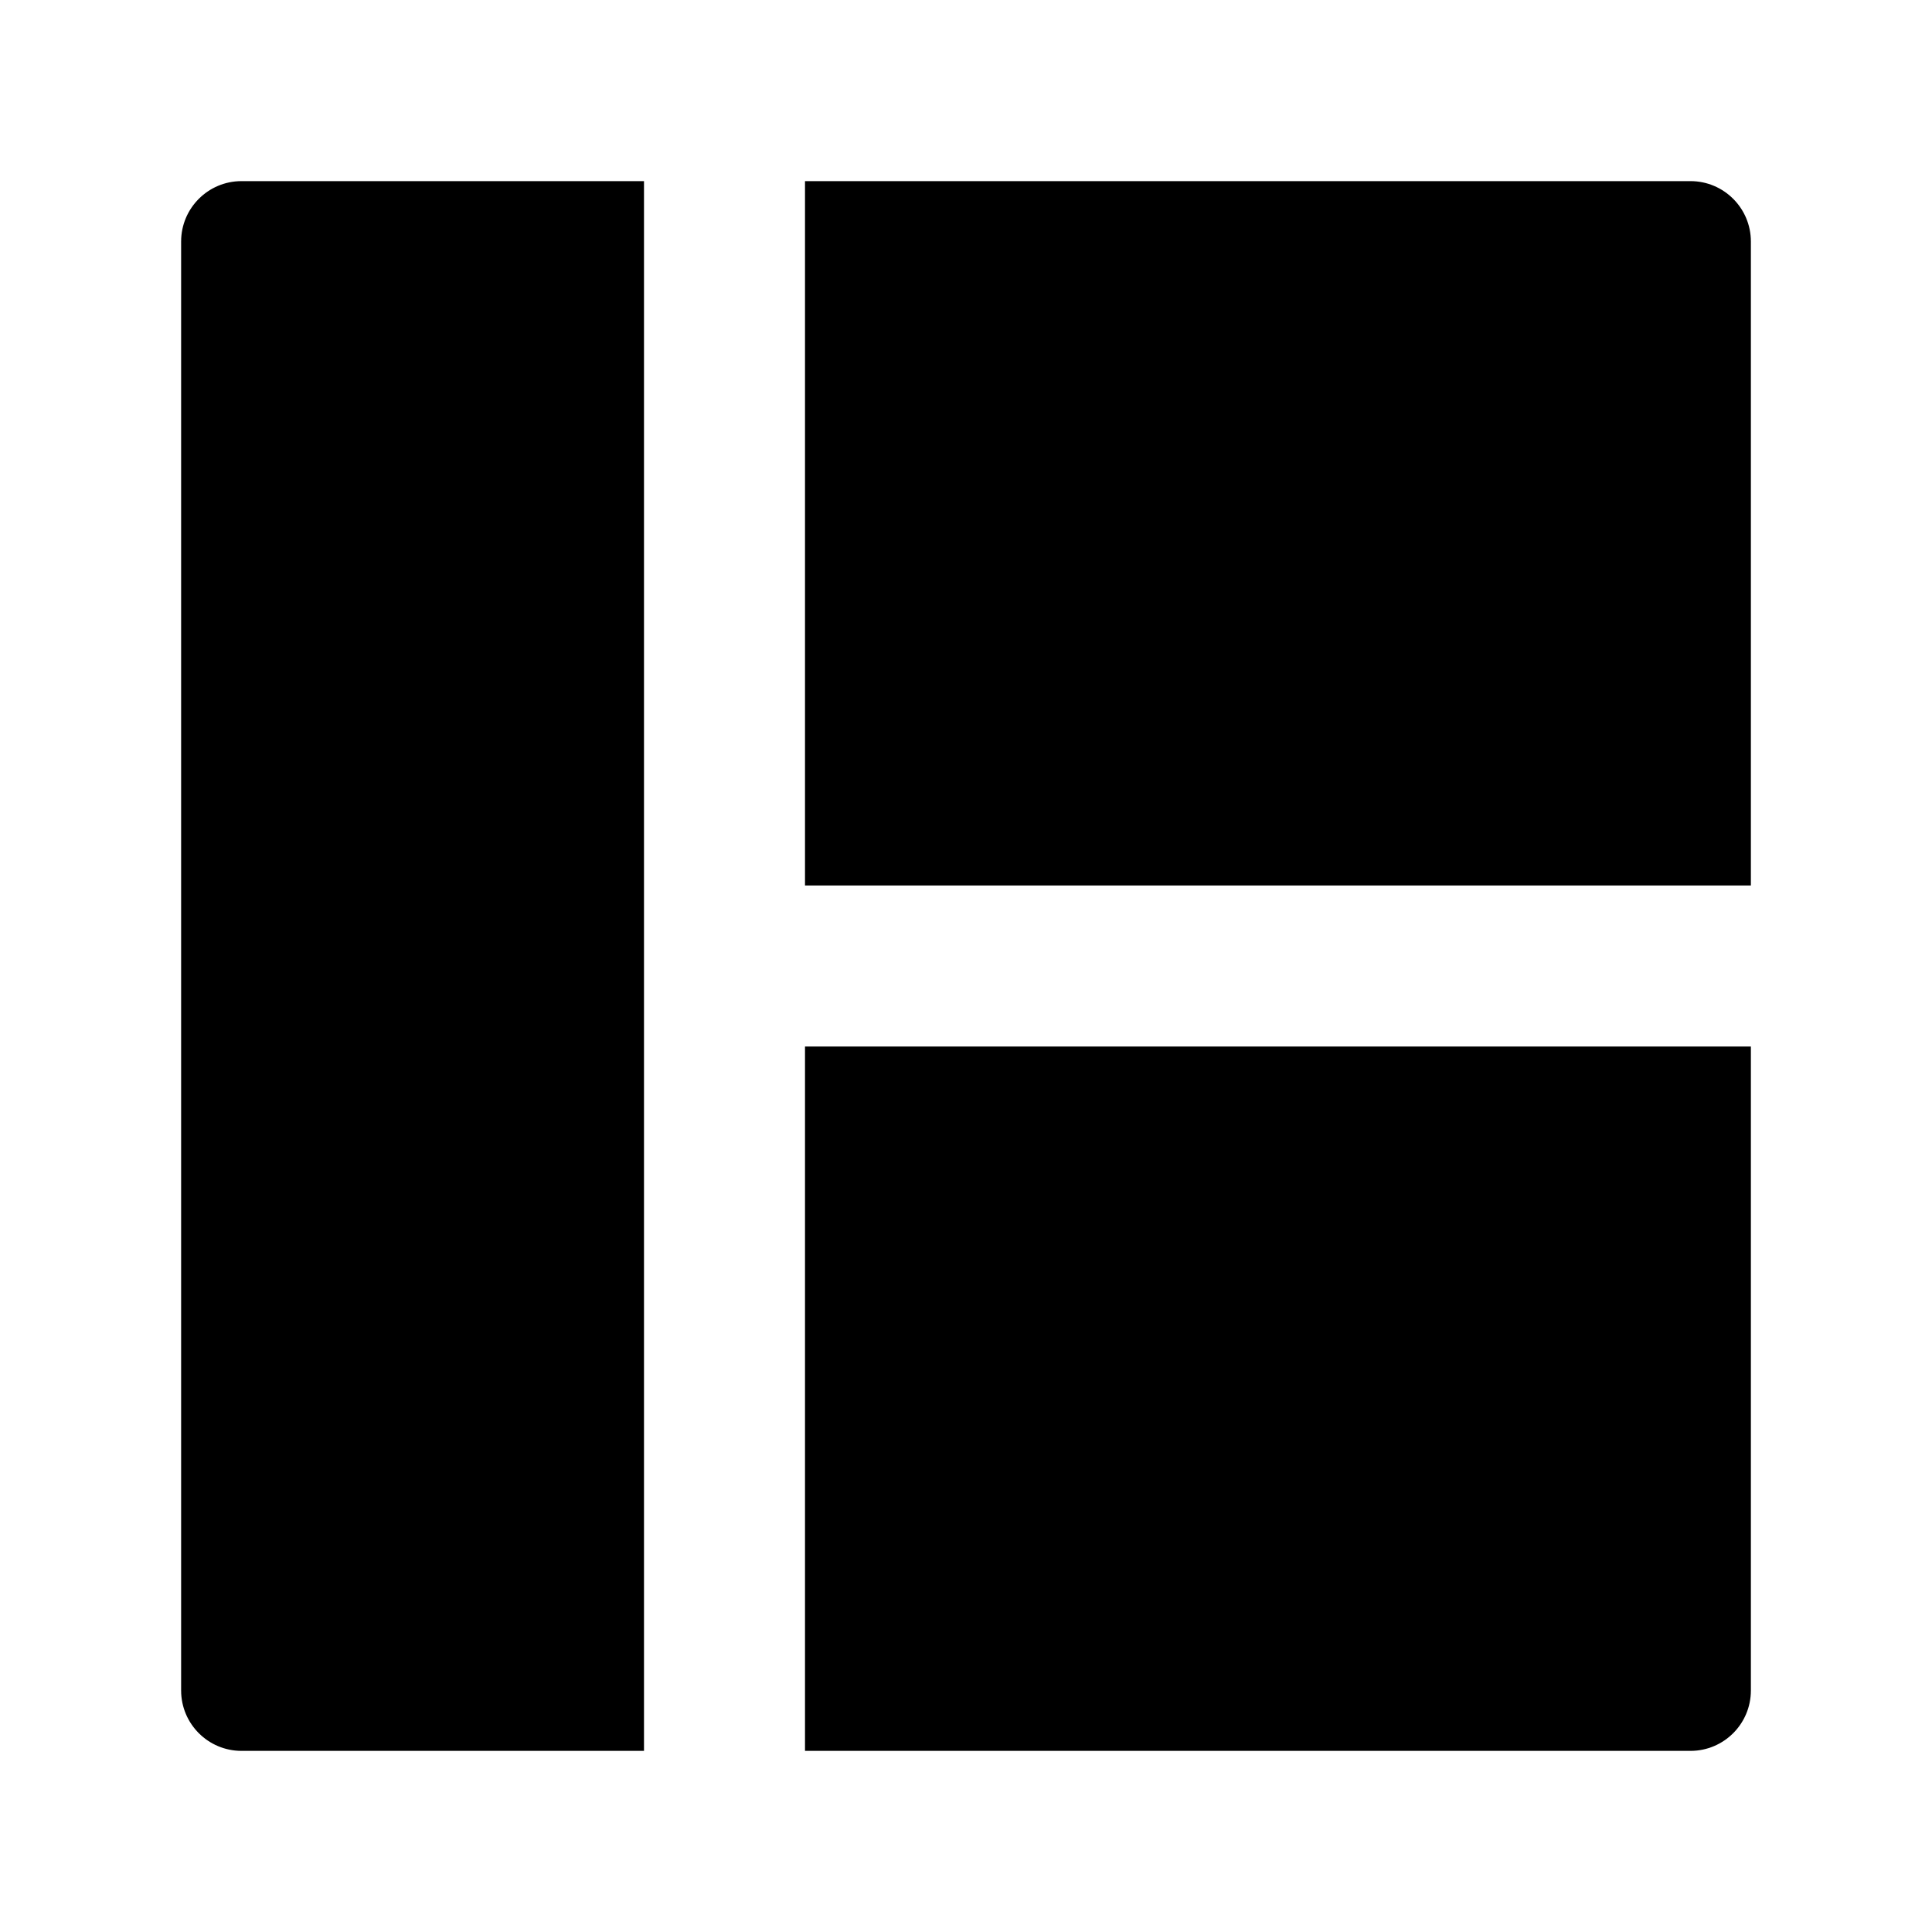 <svg width="24" height="24" viewBox="0 0 24 24" xmlns="http://www.w3.org/2000/svg">
    <path d="M10 21.75V13H21.75V21C21.75 21.414 21.414 21.75 21 21.75H10Z"/>
    <path d="M8 21.75H3C2.586 21.75 2.25 21.414 2.25 21V3C2.25 2.586 2.586 2.25 3 2.25H8V21.75Z"/>
    <path d="M10 2.25V11H21.75V3C21.75 2.586 21.414 2.25 21 2.25H10Z"/>
</svg>
